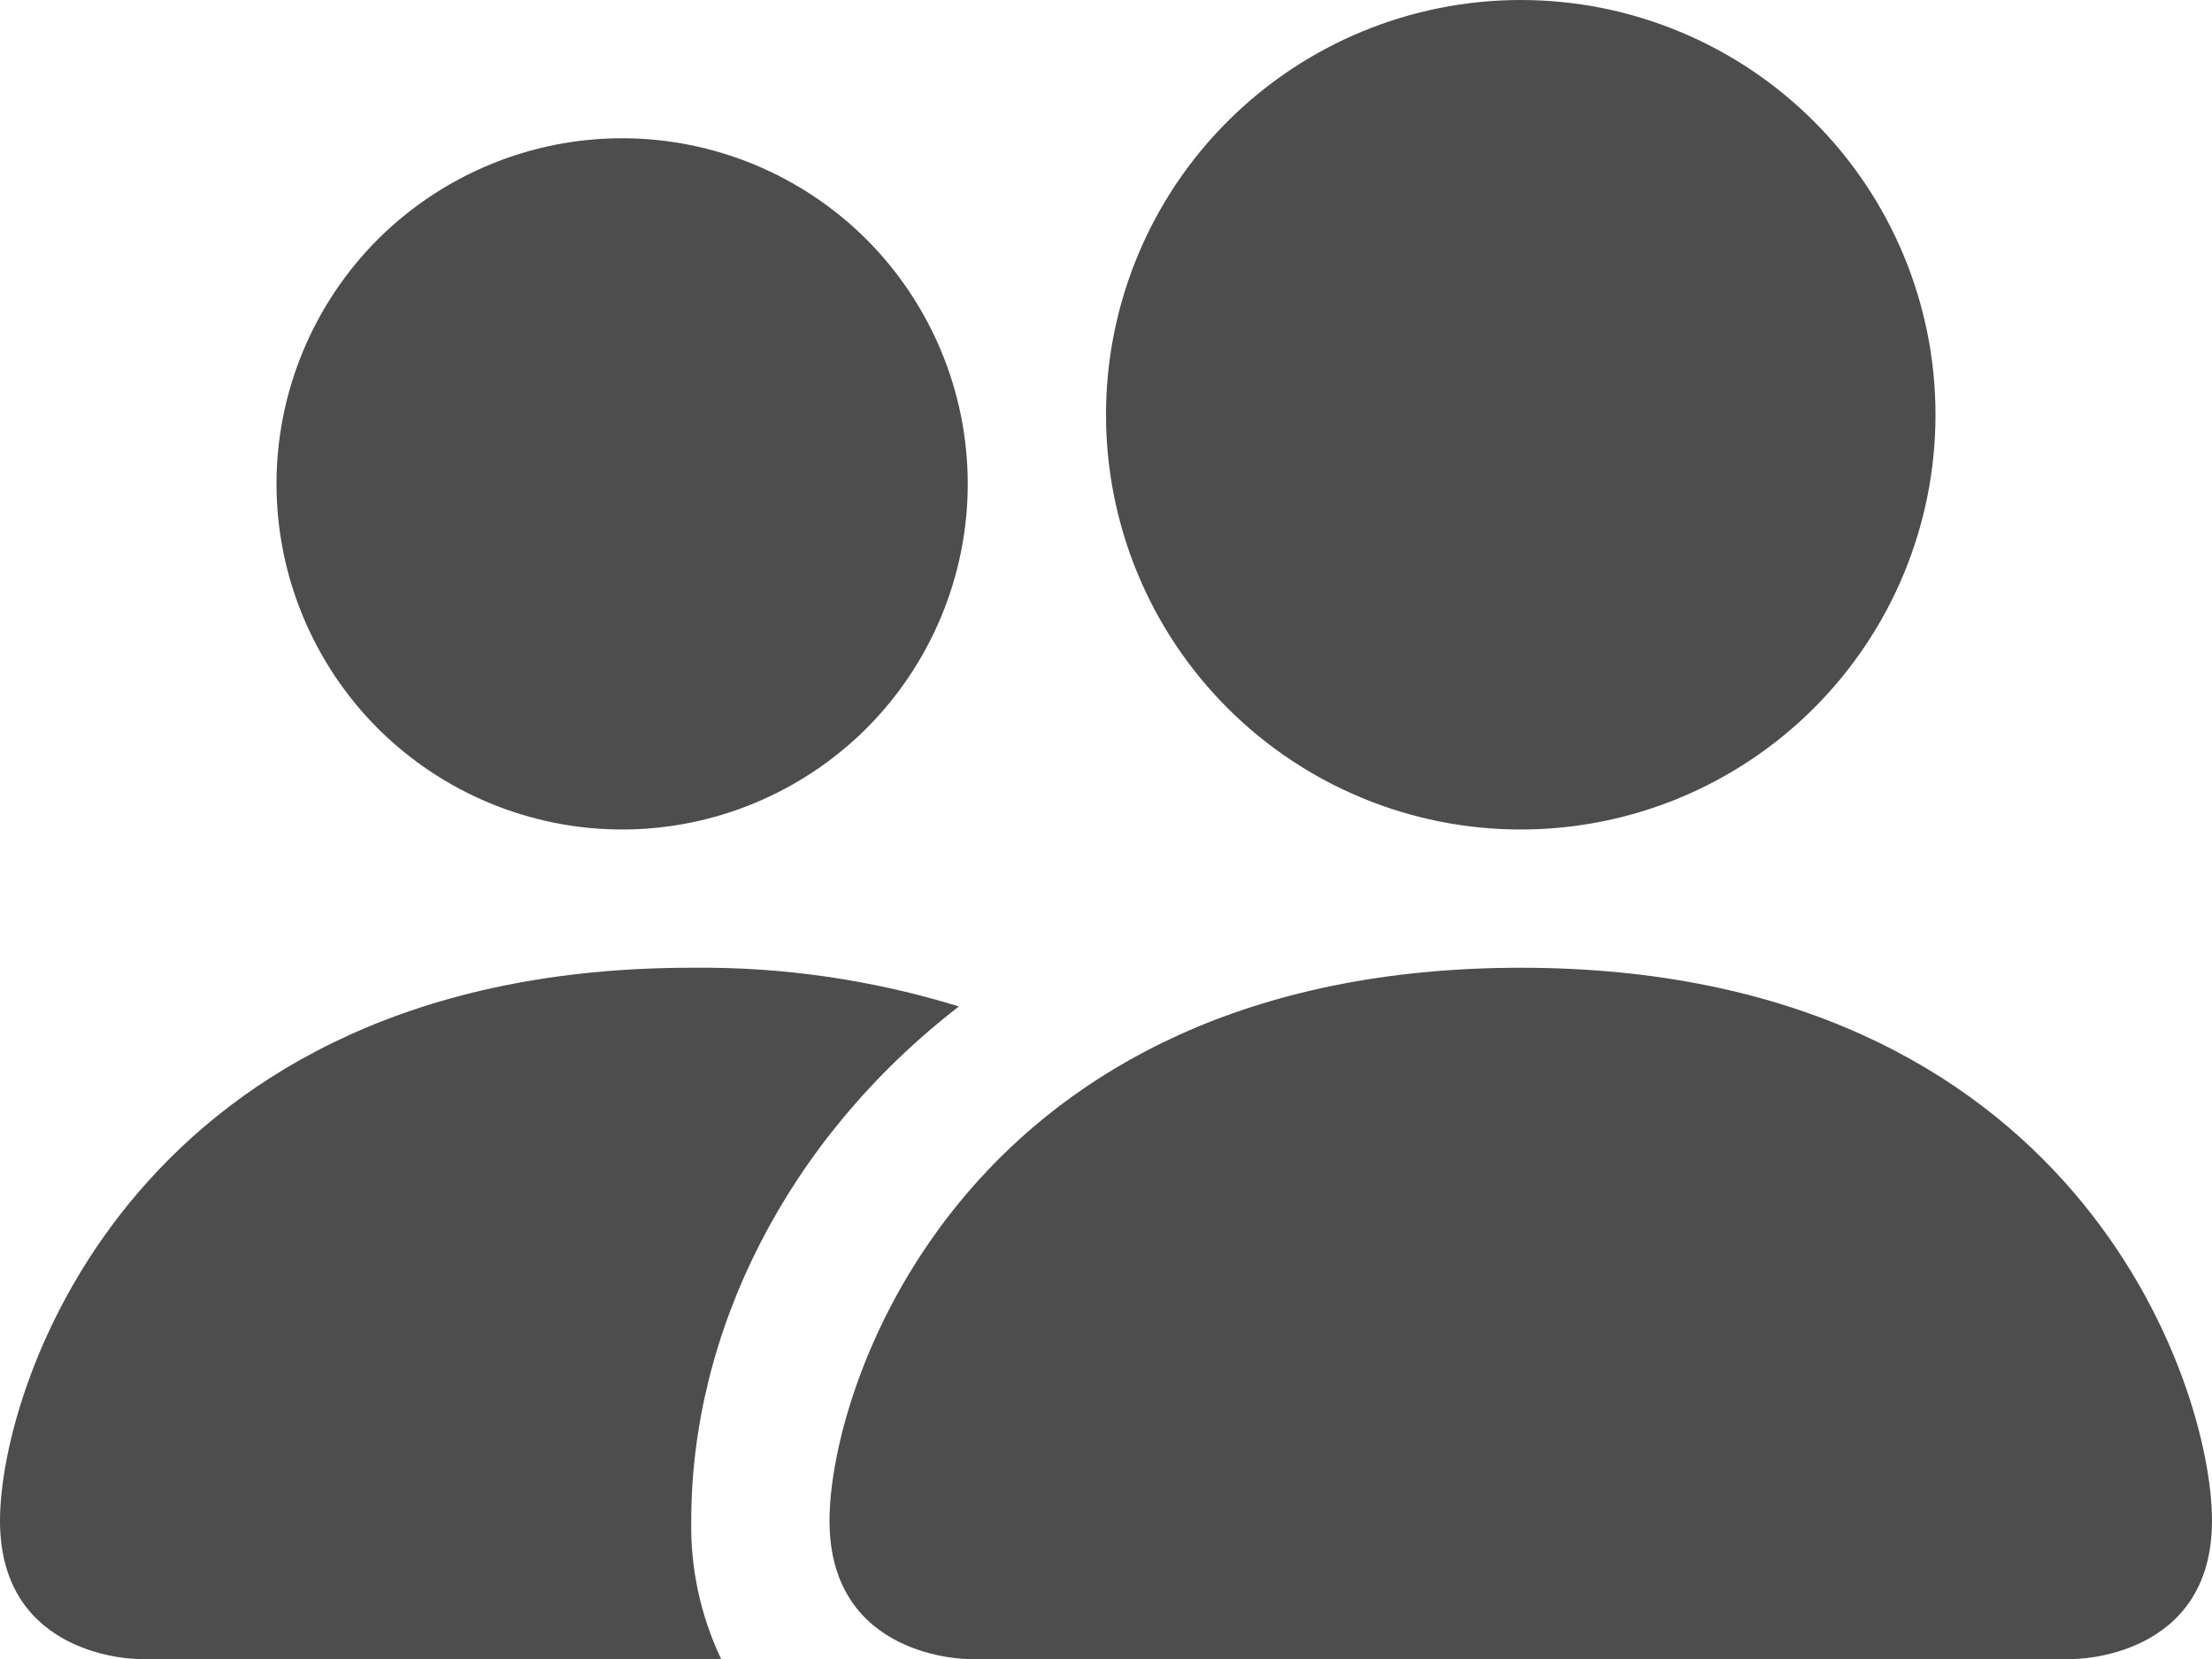 <svg width="12" height="9" viewBox="0 0 12 9" fill="none" xmlns="http://www.w3.org/2000/svg">
<path fill-rule="evenodd" clip-rule="evenodd" d="M5.25 9C5.25 9 4.5 9 4.5 8.25C4.5 7.5 5.25 5.25 8.25 5.25C11.25 5.25 12 7.5 12 8.25C12 9 11.25 9 11.25 9H5.25ZM8.25 4.5C8.847 4.5 9.419 4.263 9.841 3.841C10.263 3.419 10.5 2.847 10.5 2.25C10.5 1.653 10.263 1.081 9.841 0.659C9.419 0.237 8.847 0 8.25 0C7.653 0 7.081 0.237 6.659 0.659C6.237 1.081 6 1.653 6 2.25C6 2.847 6.237 3.419 6.659 3.841C7.081 4.263 7.653 4.5 8.25 4.5ZM3.912 9C3.801 8.766 3.745 8.509 3.75 8.25C3.75 7.234 4.26 6.188 5.202 5.46C4.732 5.315 4.242 5.244 3.75 5.25C0.75 5.25 0 7.5 0 8.25C0 9 0.75 9 0.75 9H3.912ZM3.375 4.5C3.872 4.5 4.349 4.302 4.701 3.951C5.052 3.599 5.25 3.122 5.25 2.625C5.25 2.128 5.052 1.651 4.701 1.299C4.349 0.948 3.872 0.75 3.375 0.75C2.878 0.75 2.401 0.948 2.049 1.299C1.698 1.651 1.5 2.128 1.5 2.625C1.5 3.122 1.698 3.599 2.049 3.951C2.401 4.302 2.878 4.5 3.375 4.5Z" fill="#4D4D4D"/>
</svg>
